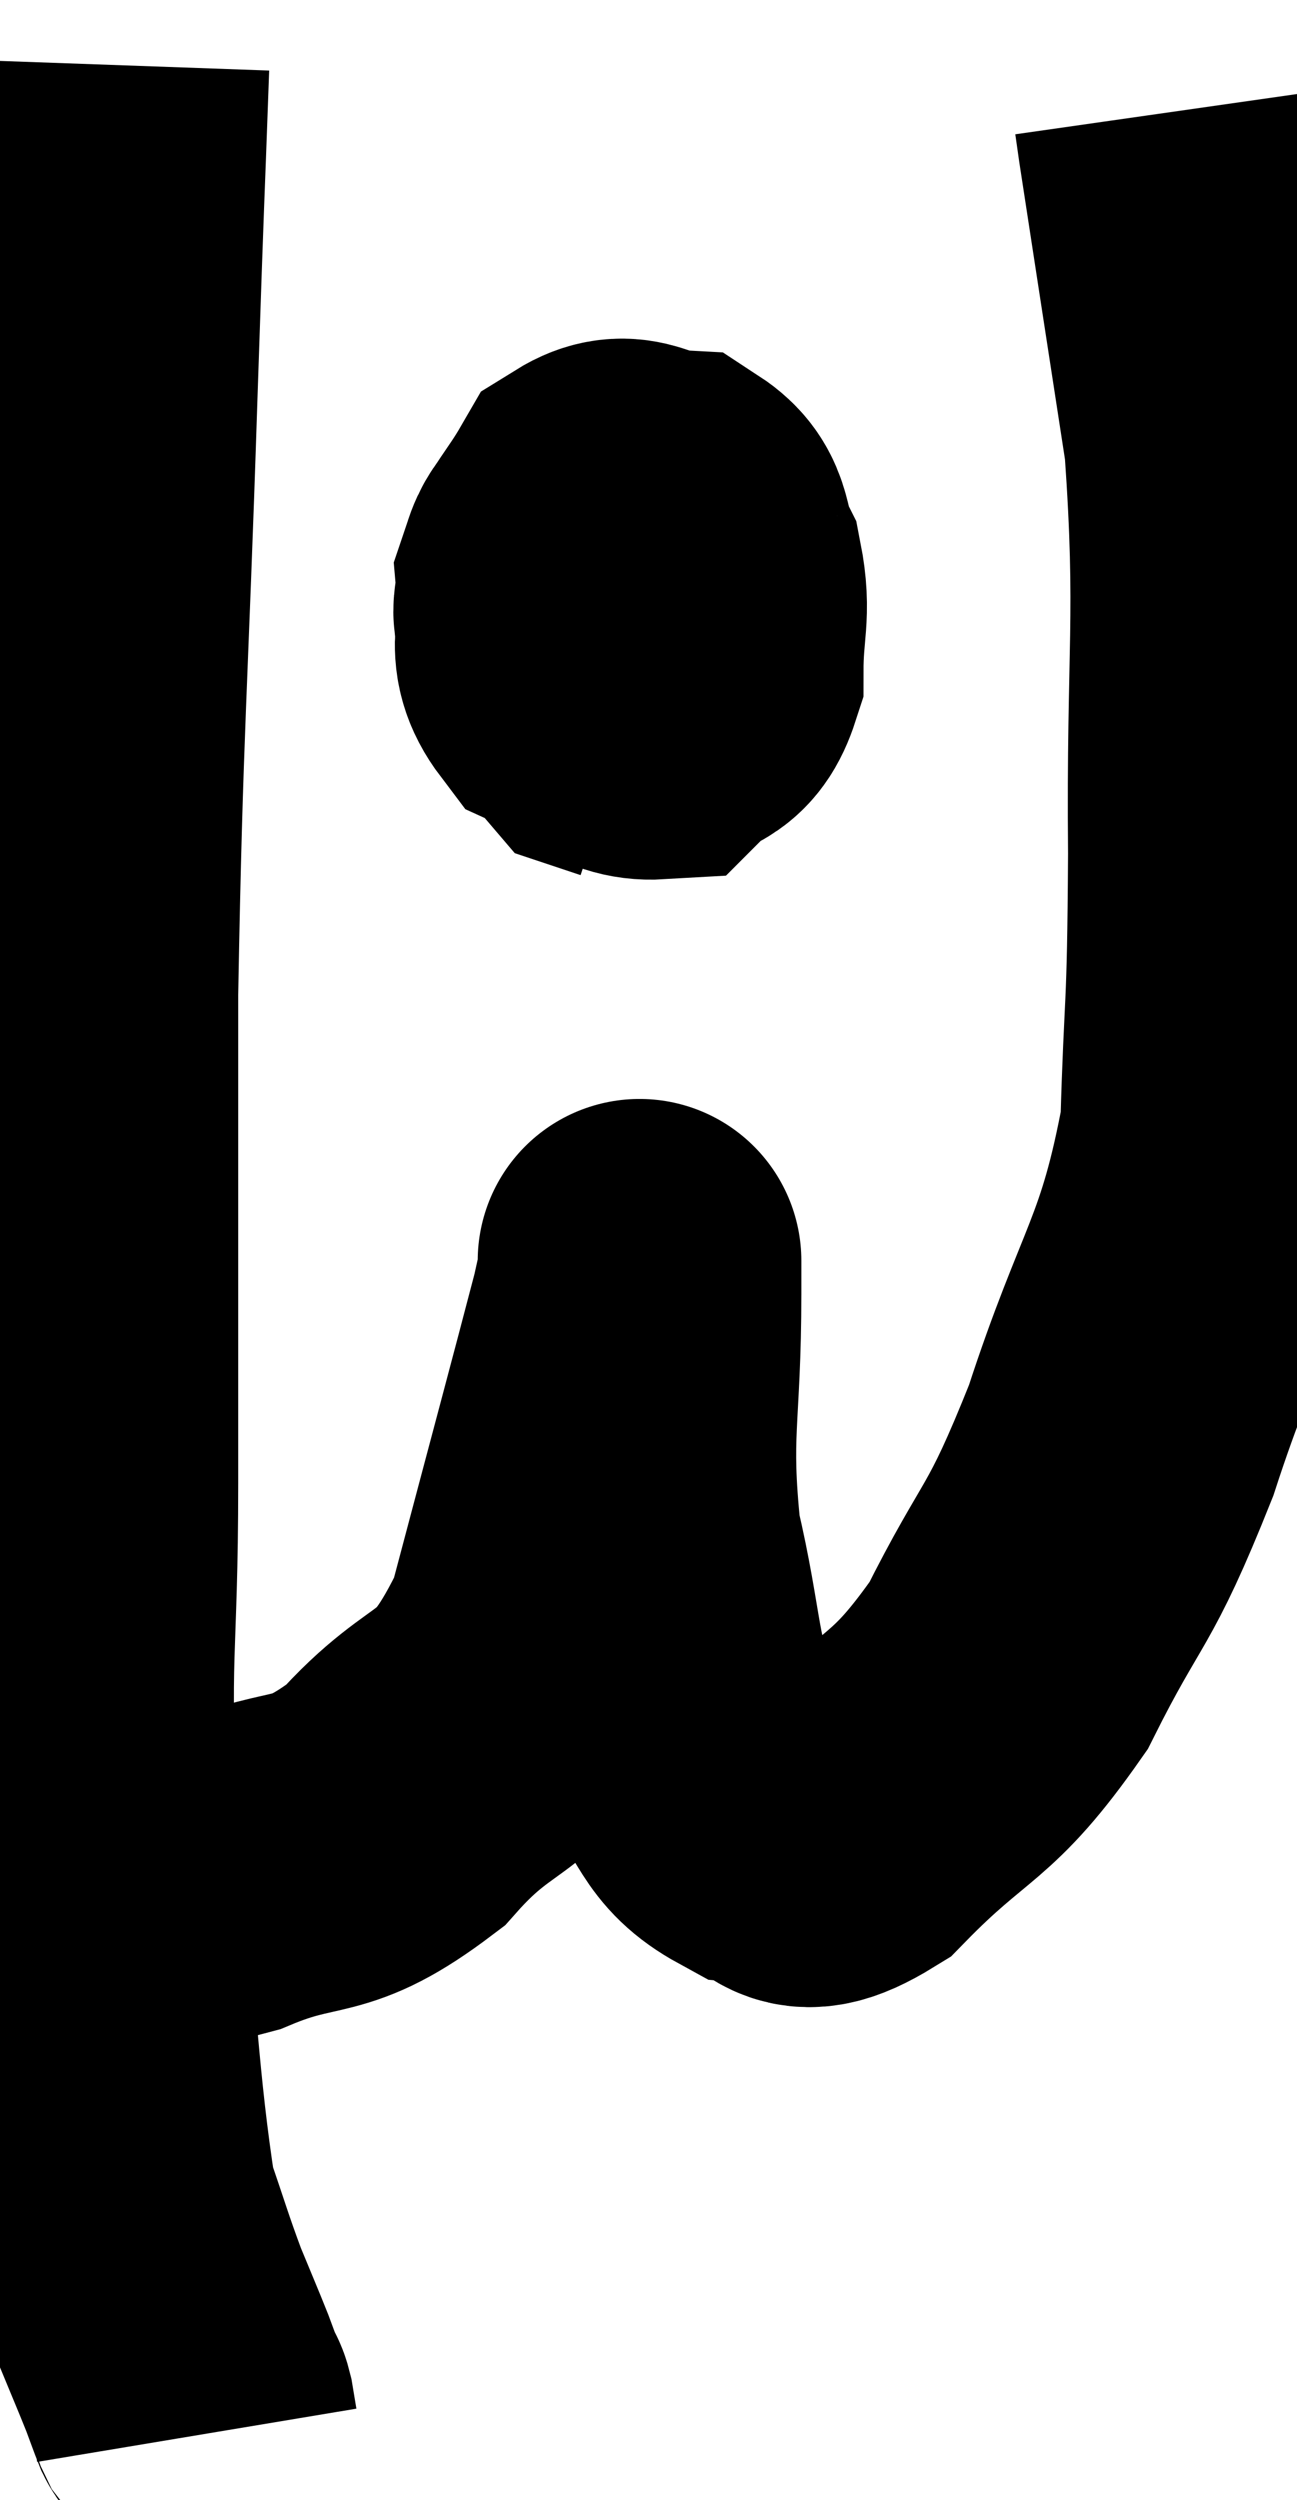 <svg xmlns="http://www.w3.org/2000/svg" viewBox="10.4 4.7 20.037 38.6" width="20.037" height="38.6"><path d="M 12.06 5.7 C 11.97 8.22, 12 7.155, 11.88 10.74 C 11.73 15.39, 11.655 15.825, 11.58 20.04 C 11.58 23.82, 11.58 24.375, 11.58 27.6 C 11.58 30.27, 11.43 30.15, 11.58 32.94 C 11.88 35.85, 11.895 36.915, 12.18 38.76 C 12.45 39.54, 12.48 39.675, 12.72 40.32 C 12.93 40.83, 12.99 40.965, 13.14 41.34 C 13.23 41.58, 13.26 41.67, 13.32 41.82 C 13.35 41.88, 13.35 41.82, 13.38 41.94 C 13.41 42.12, 13.425 42.21, 13.44 42.3 L 13.44 42.3" fill="none" stroke="black" stroke-width="5"></path><path d="M 11.4 33.6 C 11.97 33.63, 11.91 33.645, 12.54 33.66 C 13.23 33.66, 12.93 33.93, 13.92 33.66 C 15.21 33.12, 15.27 33.51, 16.5 32.58 C 17.67 31.26, 17.925 31.845, 18.84 29.94 C 19.5 27.45, 19.8 26.34, 20.16 24.96 C 20.22 24.69, 20.25 24.555, 20.28 24.42 C 20.28 24.42, 20.28 24.36, 20.28 24.42 C 20.28 24.54, 20.28 23.64, 20.28 24.66 C 20.28 26.58, 20.1 26.775, 20.28 28.5 C 20.64 30.03, 20.55 30.48, 21 31.56 C 21.54 32.19, 21.45 32.475, 22.08 32.82 C 22.8 32.88, 22.545 33.54, 23.52 32.94 C 24.75 31.68, 24.93 31.92, 25.98 30.42 C 26.85 28.68, 26.895 29.01, 27.72 26.94 C 28.5 24.54, 28.86 24.405, 29.28 22.14 C 29.34 20.01, 29.385 20.535, 29.4 17.88 C 29.37 14.7, 29.535 14.28, 29.34 11.52 C 28.98 9.18, 28.815 8.115, 28.62 6.84 C 28.59 6.63, 28.575 6.525, 28.56 6.42 C 28.56 6.42, 28.56 6.42, 28.56 6.42 L 28.56 6.42" fill="none" stroke="black" stroke-width="5"></path><path d="M 19.5 12.84 C 19.26 13.32, 19.095 13.215, 19.02 13.8 C 19.11 14.49, 18.825 14.685, 19.2 15.18 C 19.86 15.48, 20.01 15.81, 20.52 15.78 C 20.88 15.42, 21.06 15.615, 21.24 15.06 C 21.24 14.31, 21.36 14.175, 21.24 13.56 C 21 13.08, 21.15 12.855, 20.76 12.6 C 20.22 12.57, 20.115 12.27, 19.68 12.54 C 19.35 13.11, 19.17 13.23, 19.02 13.68 C 19.05 14.01, 18.87 14.16, 19.08 14.34 C 19.47 14.37, 19.44 14.625, 19.86 14.4 C 20.31 13.92, 20.52 13.725, 20.76 13.44 C 20.79 13.35, 21 13.08, 20.82 13.26 C 20.43 13.71, 20.295 13.62, 20.04 14.16 C 19.92 14.79, 19.86 15.03, 19.8 15.42 C 19.8 15.57, 19.71 15.615, 19.8 15.72 L 20.16 15.84" fill="none" stroke="black" stroke-width="5"></path></svg>